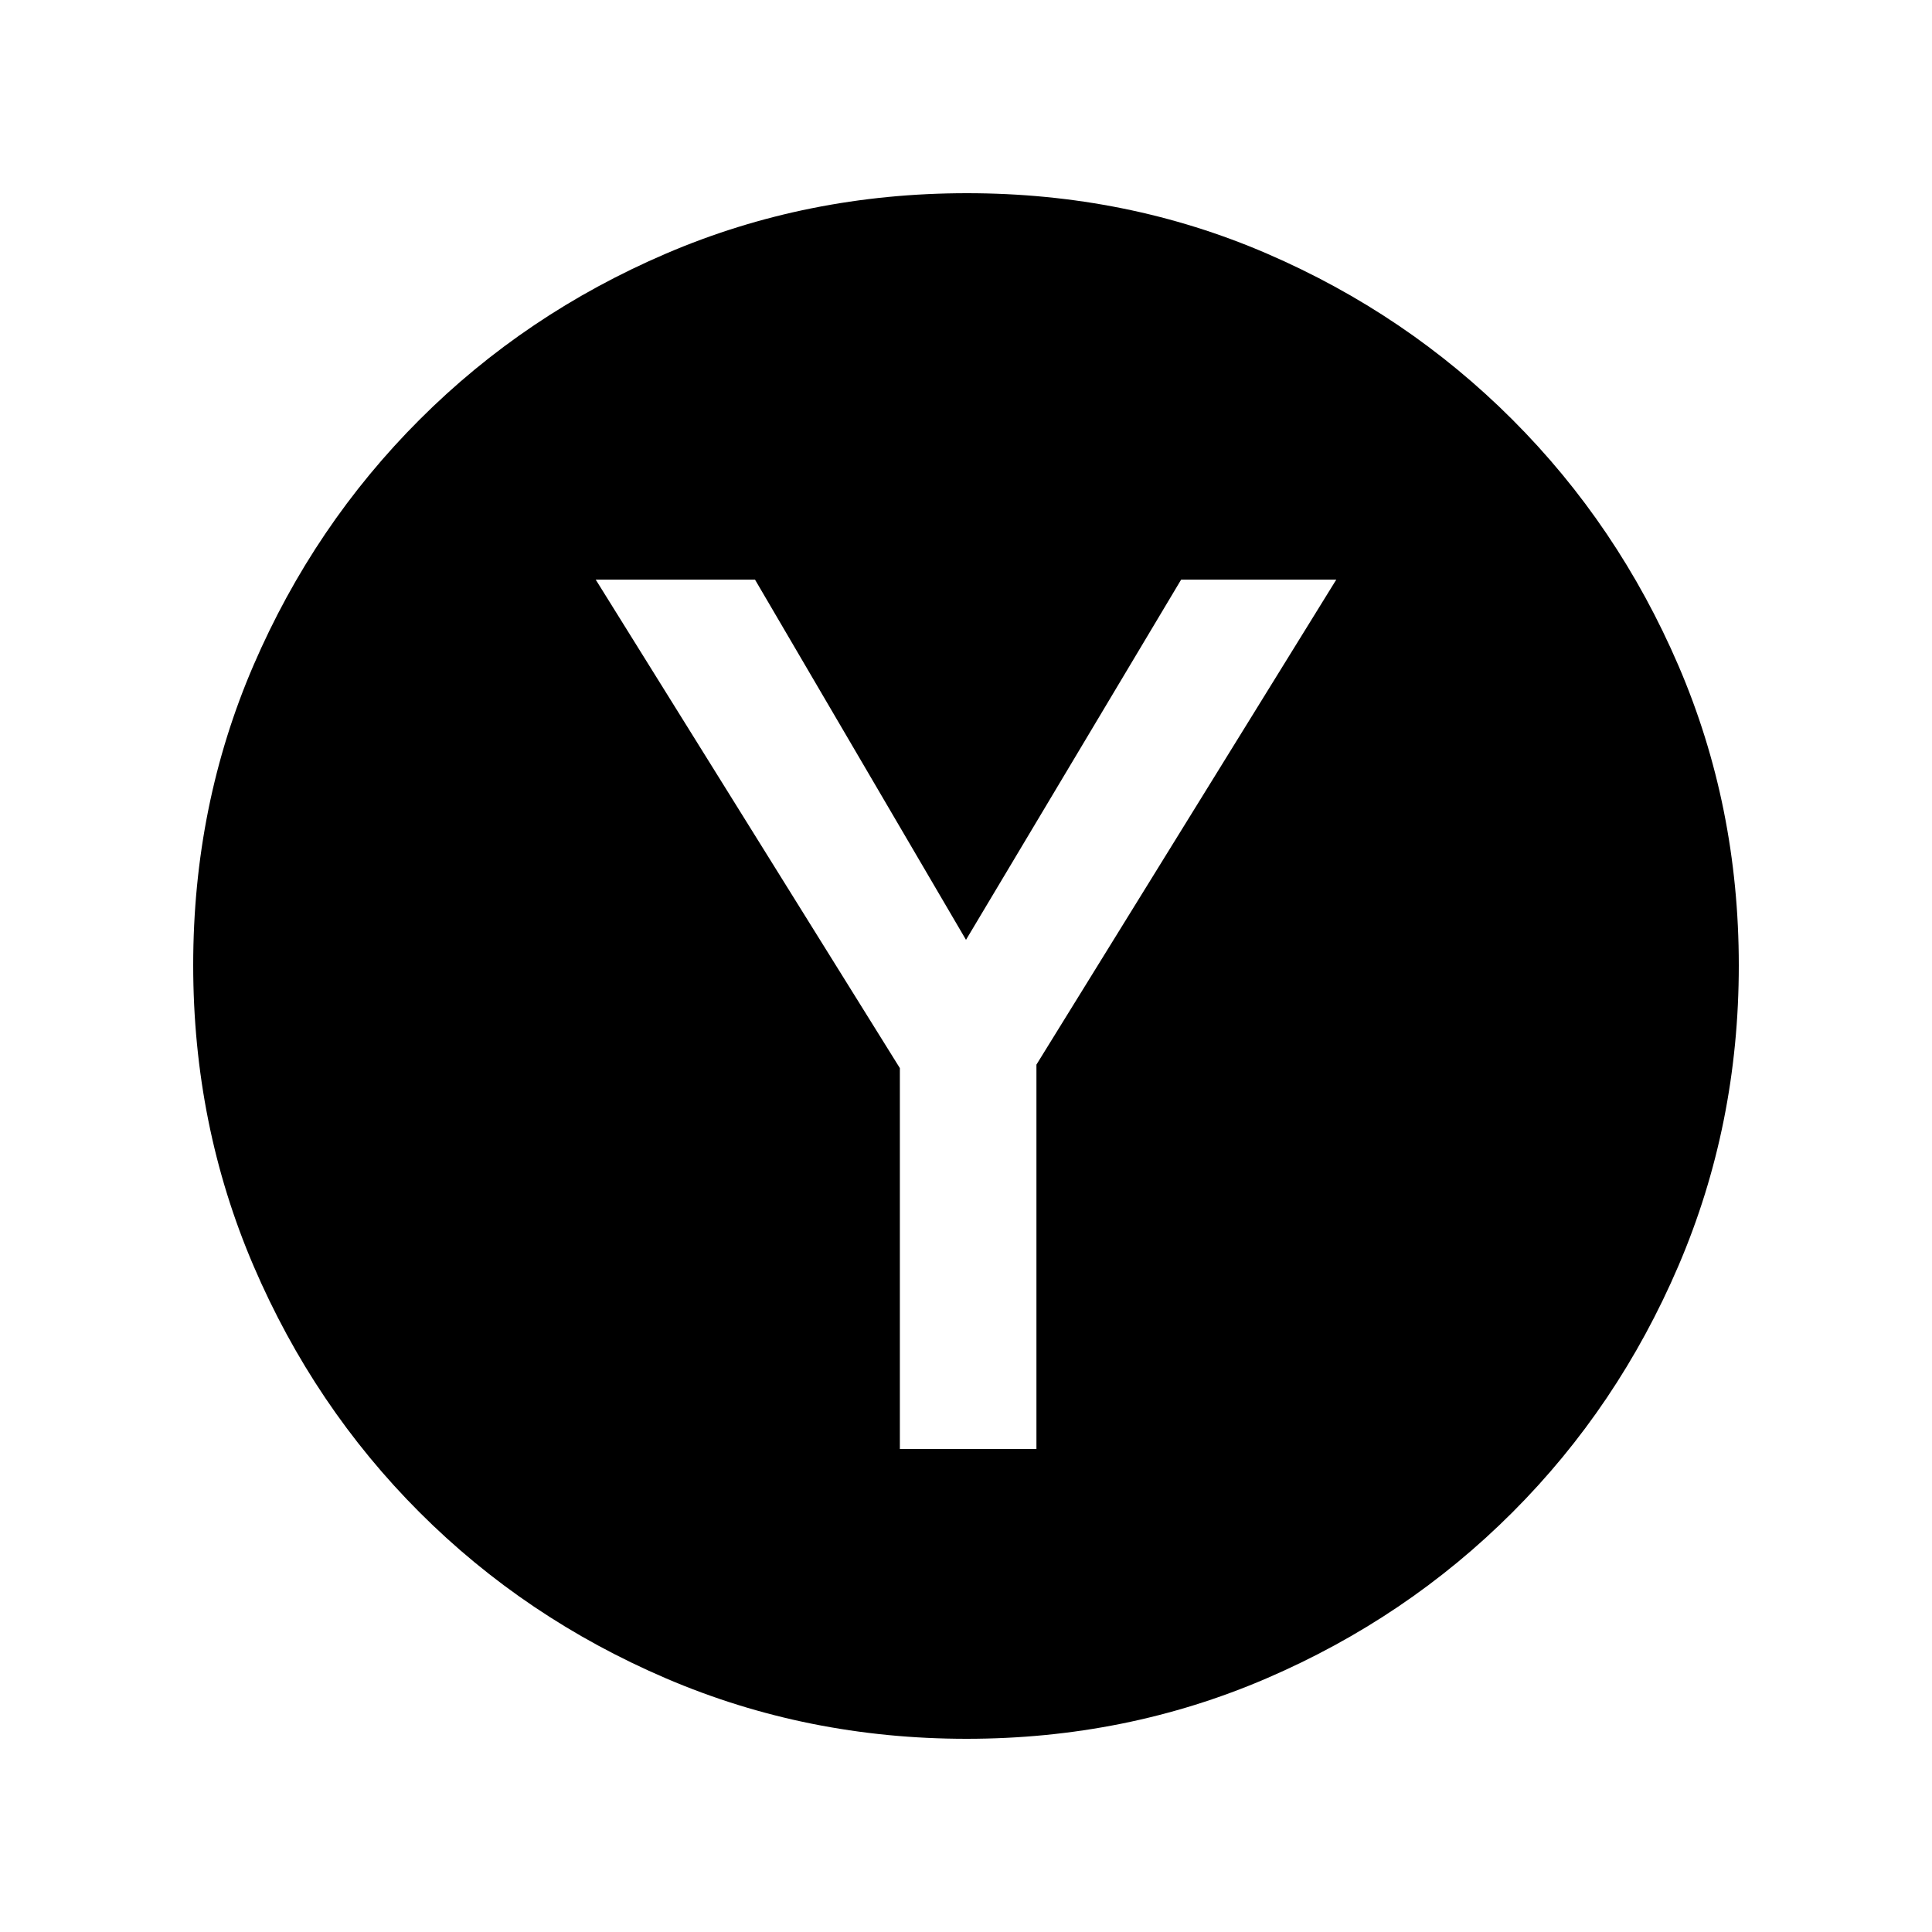 <svg xmlns="http://www.w3.org/2000/svg" height="20" viewBox="0 -960 960 960" width="20"><path d="M447.14-240H515v-191l149-241h-77.09L480-493 375.15-672H296l151.14 242.74V-240Zm33.14 144Q401-96 331-126t-122.5-82.5Q156-261 126-330.96t-30-149.5Q96-560 126-629.5q30-69.5 82.5-122T330.96-834q69.96-30 149.5-30t149.04 30q69.5 30 122 82.5T834-629.28q30 69.73 30 149Q864-401 834-331t-82.5 122.5Q699-156 629.28-126q-69.73 30-149 30Z"/></svg>